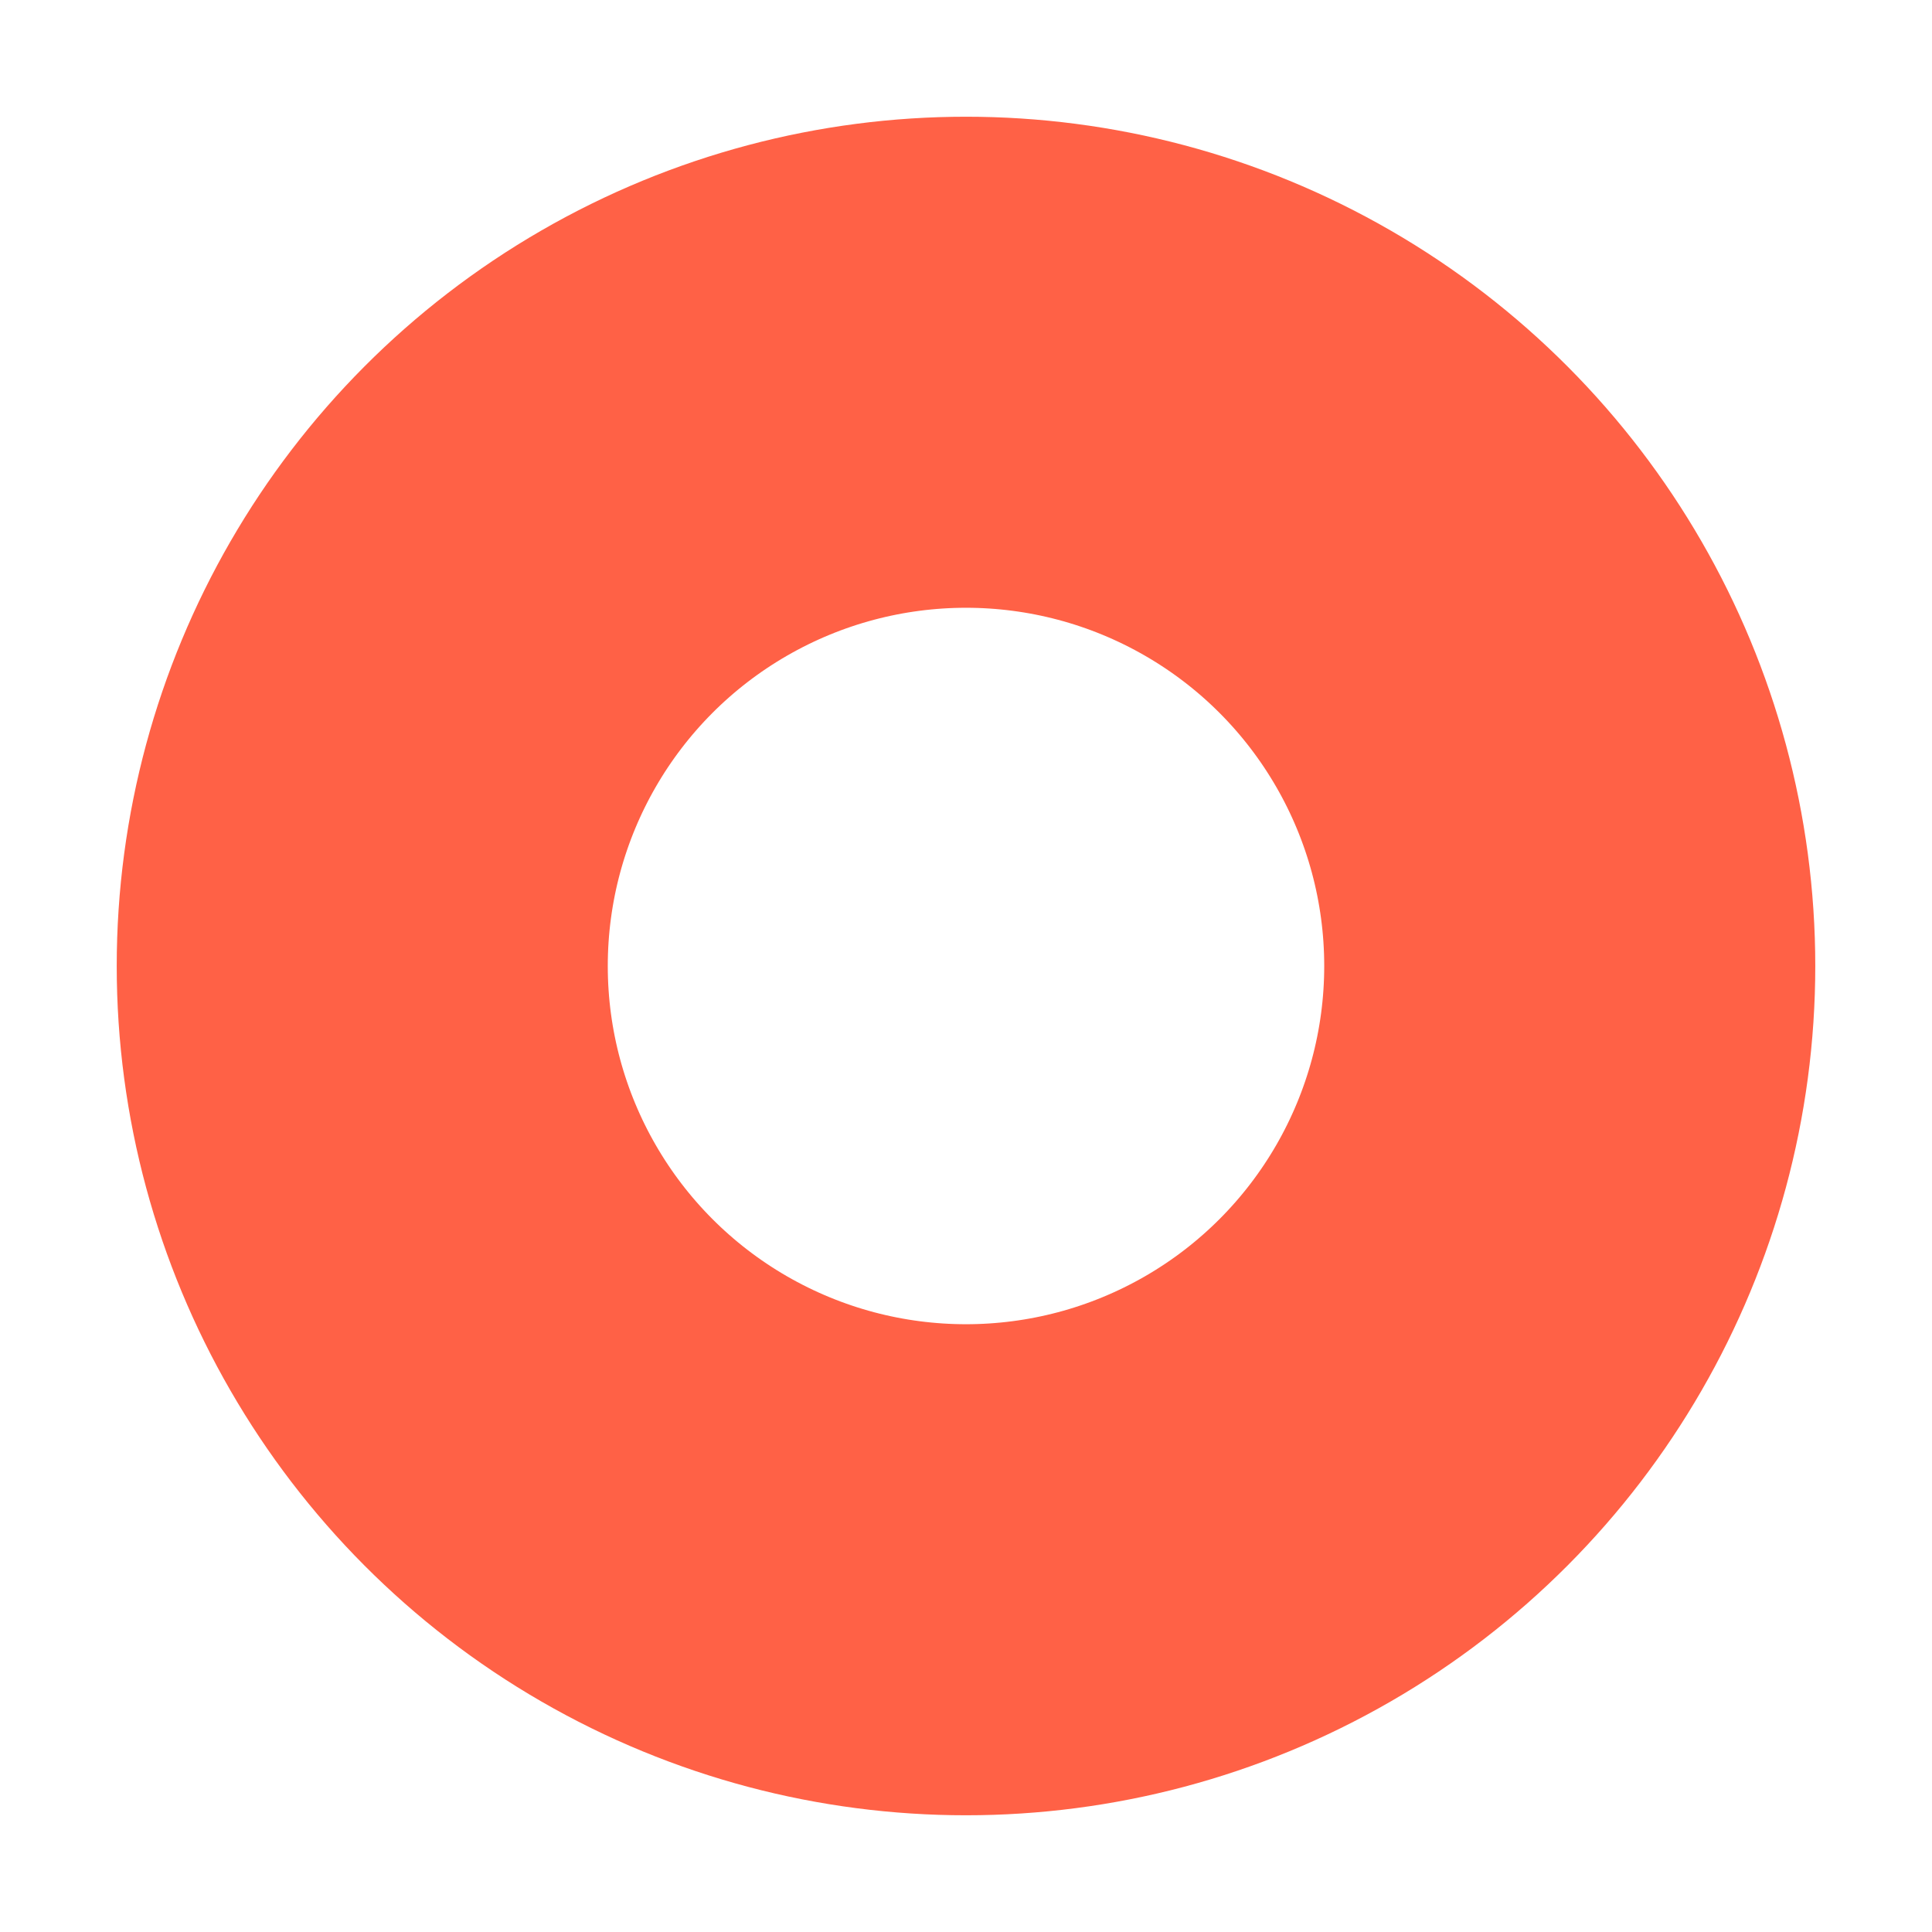 <?xml version="1.0" encoding="UTF-8"?>
<svg width="24px" height="24px" viewBox="0 0 24 24" version="1.1" xmlns="http://www.w3.org/2000/svg" xmlns:xlink="http://www.w3.org/1999/xlink">
    <title>群内顶部条icon</title>
    <g id="群内顶部条icon" stroke="none" stroke-width="1" fill="none" fill-rule="evenodd">
        <g id="live_icon">
            <rect id="矩形" x="0" y="0" width="24" height="24"></rect>
            <circle id="椭圆形备份-7" stroke="#FF6146" stroke-width="6.1" cx="12" cy="12" r="7.5"></circle>
        </g>
    </g>
</svg>